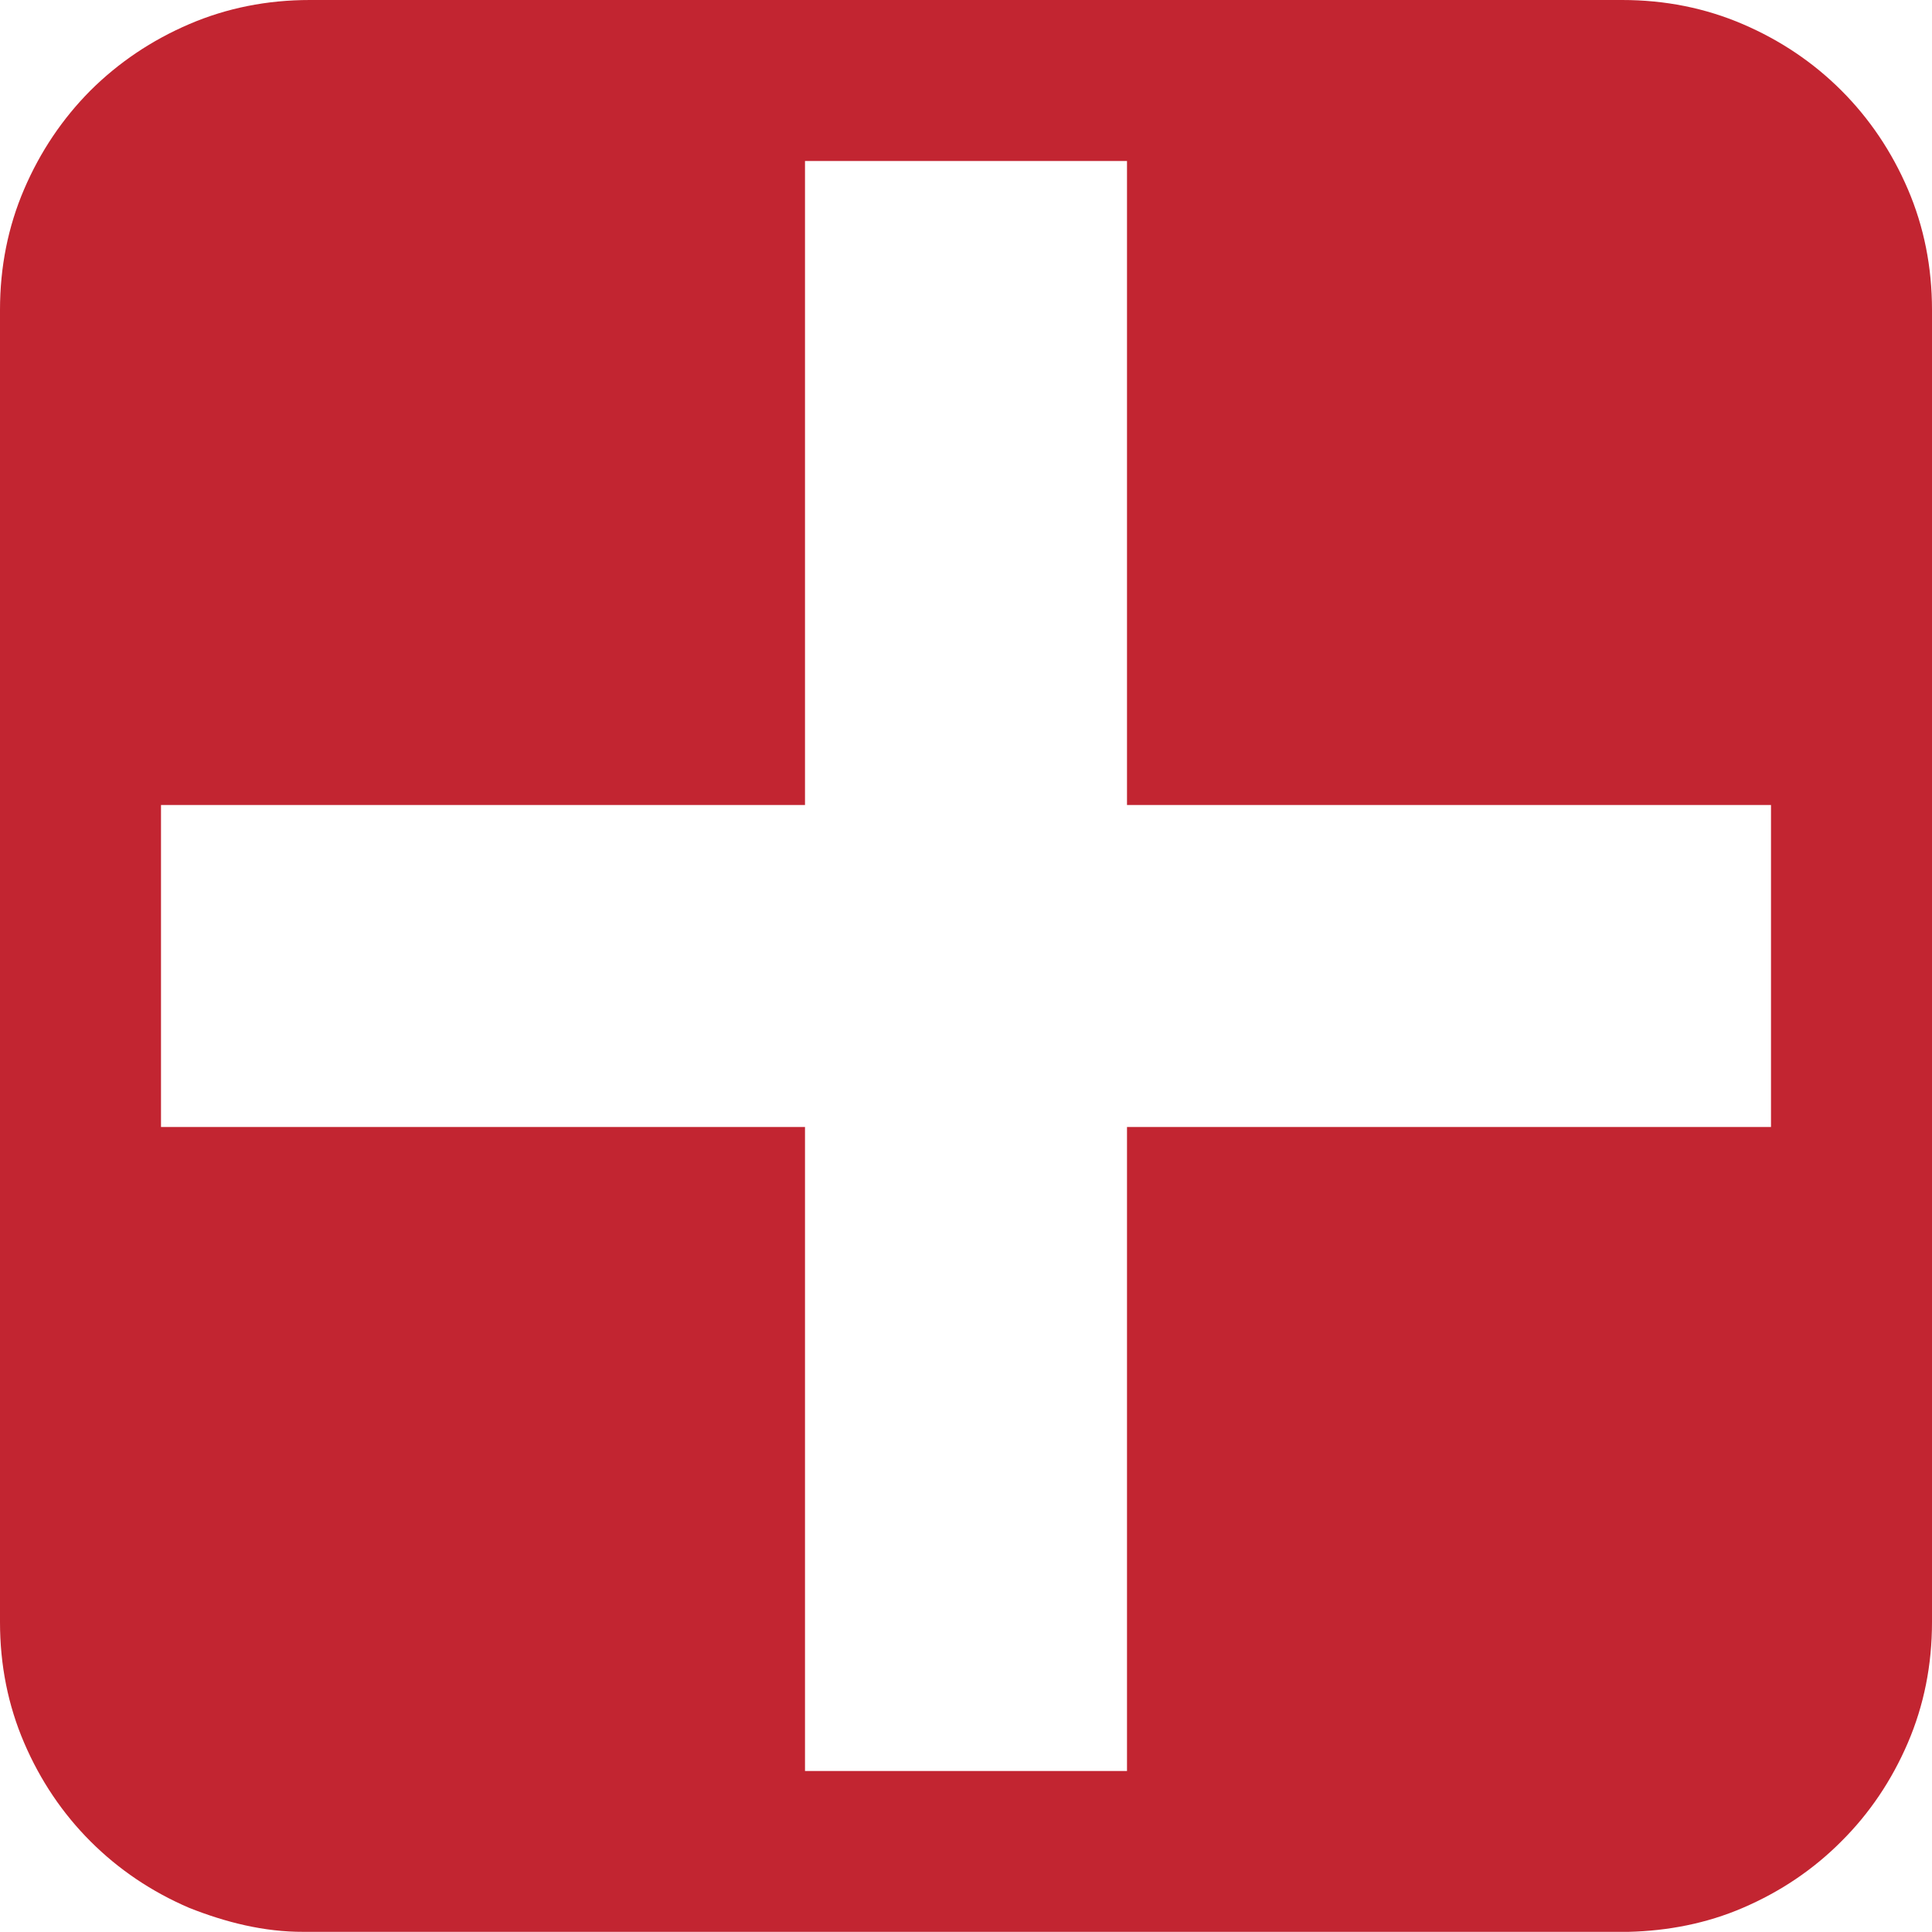 <?xml version="1.0" encoding="UTF-8"?>
<!DOCTYPE svg PUBLIC "-//W3C//DTD SVG 1.1//EN" "http://www.w3.org/Graphics/SVG/1.1/DTD/svg11.dtd">
<svg version="1.1" xmlns="http://www.w3.org/2000/svg" xmlns:xlink="http://www.w3.org/1999/xlink" x="0px" y="0px" width="30" height="30" viewBox="0, 0, 12, 12">
  <g id="Layer 1">
    <path d="M1.925,-0 L10.075,-0 C10.342,-0 10.592,0.05 10.825,0.15 C11.058,0.25 11.263,0.388 11.437,0.562 C11.612,0.737 11.75,0.942 11.85,1.175 C11.95,1.408 12,1.658 12,1.925 L12,10.075 C12,10.342 11.95,10.592 11.85,10.825 C11.75,11.058 11.612,11.263 11.437,11.437 C11.263,11.612 11.058,11.75 10.825,11.85 C10.6,11.947 10.359,11.993 10.115,11.999 L1.885,11.999 C1.64,12 1.402,11.94 1.175,11.85 C0.942,11.75 0.737,11.612 0.562,11.437 C0.388,11.263 0.25,11.058 0.15,10.825 C0.05,10.592 -0,10.342 -0,10.075 L-0,1.925 C-0,1.658 0.05,1.408 0.15,1.175 C0.25,0.942 0.388,0.737 0.562,0.562 C0.737,0.388 0.942,0.25 1.175,0.15 C1.408,0.05 1.658,-0 1.925,-0 z M7,1 L5,1 L5,5 L1,5 L1,7 L5,7 L5,11 L7,11 L7,7 L11,7 L11,5 L7,5 z" fill="#C22531"/>
  </g>
  <defs/>
</svg>
